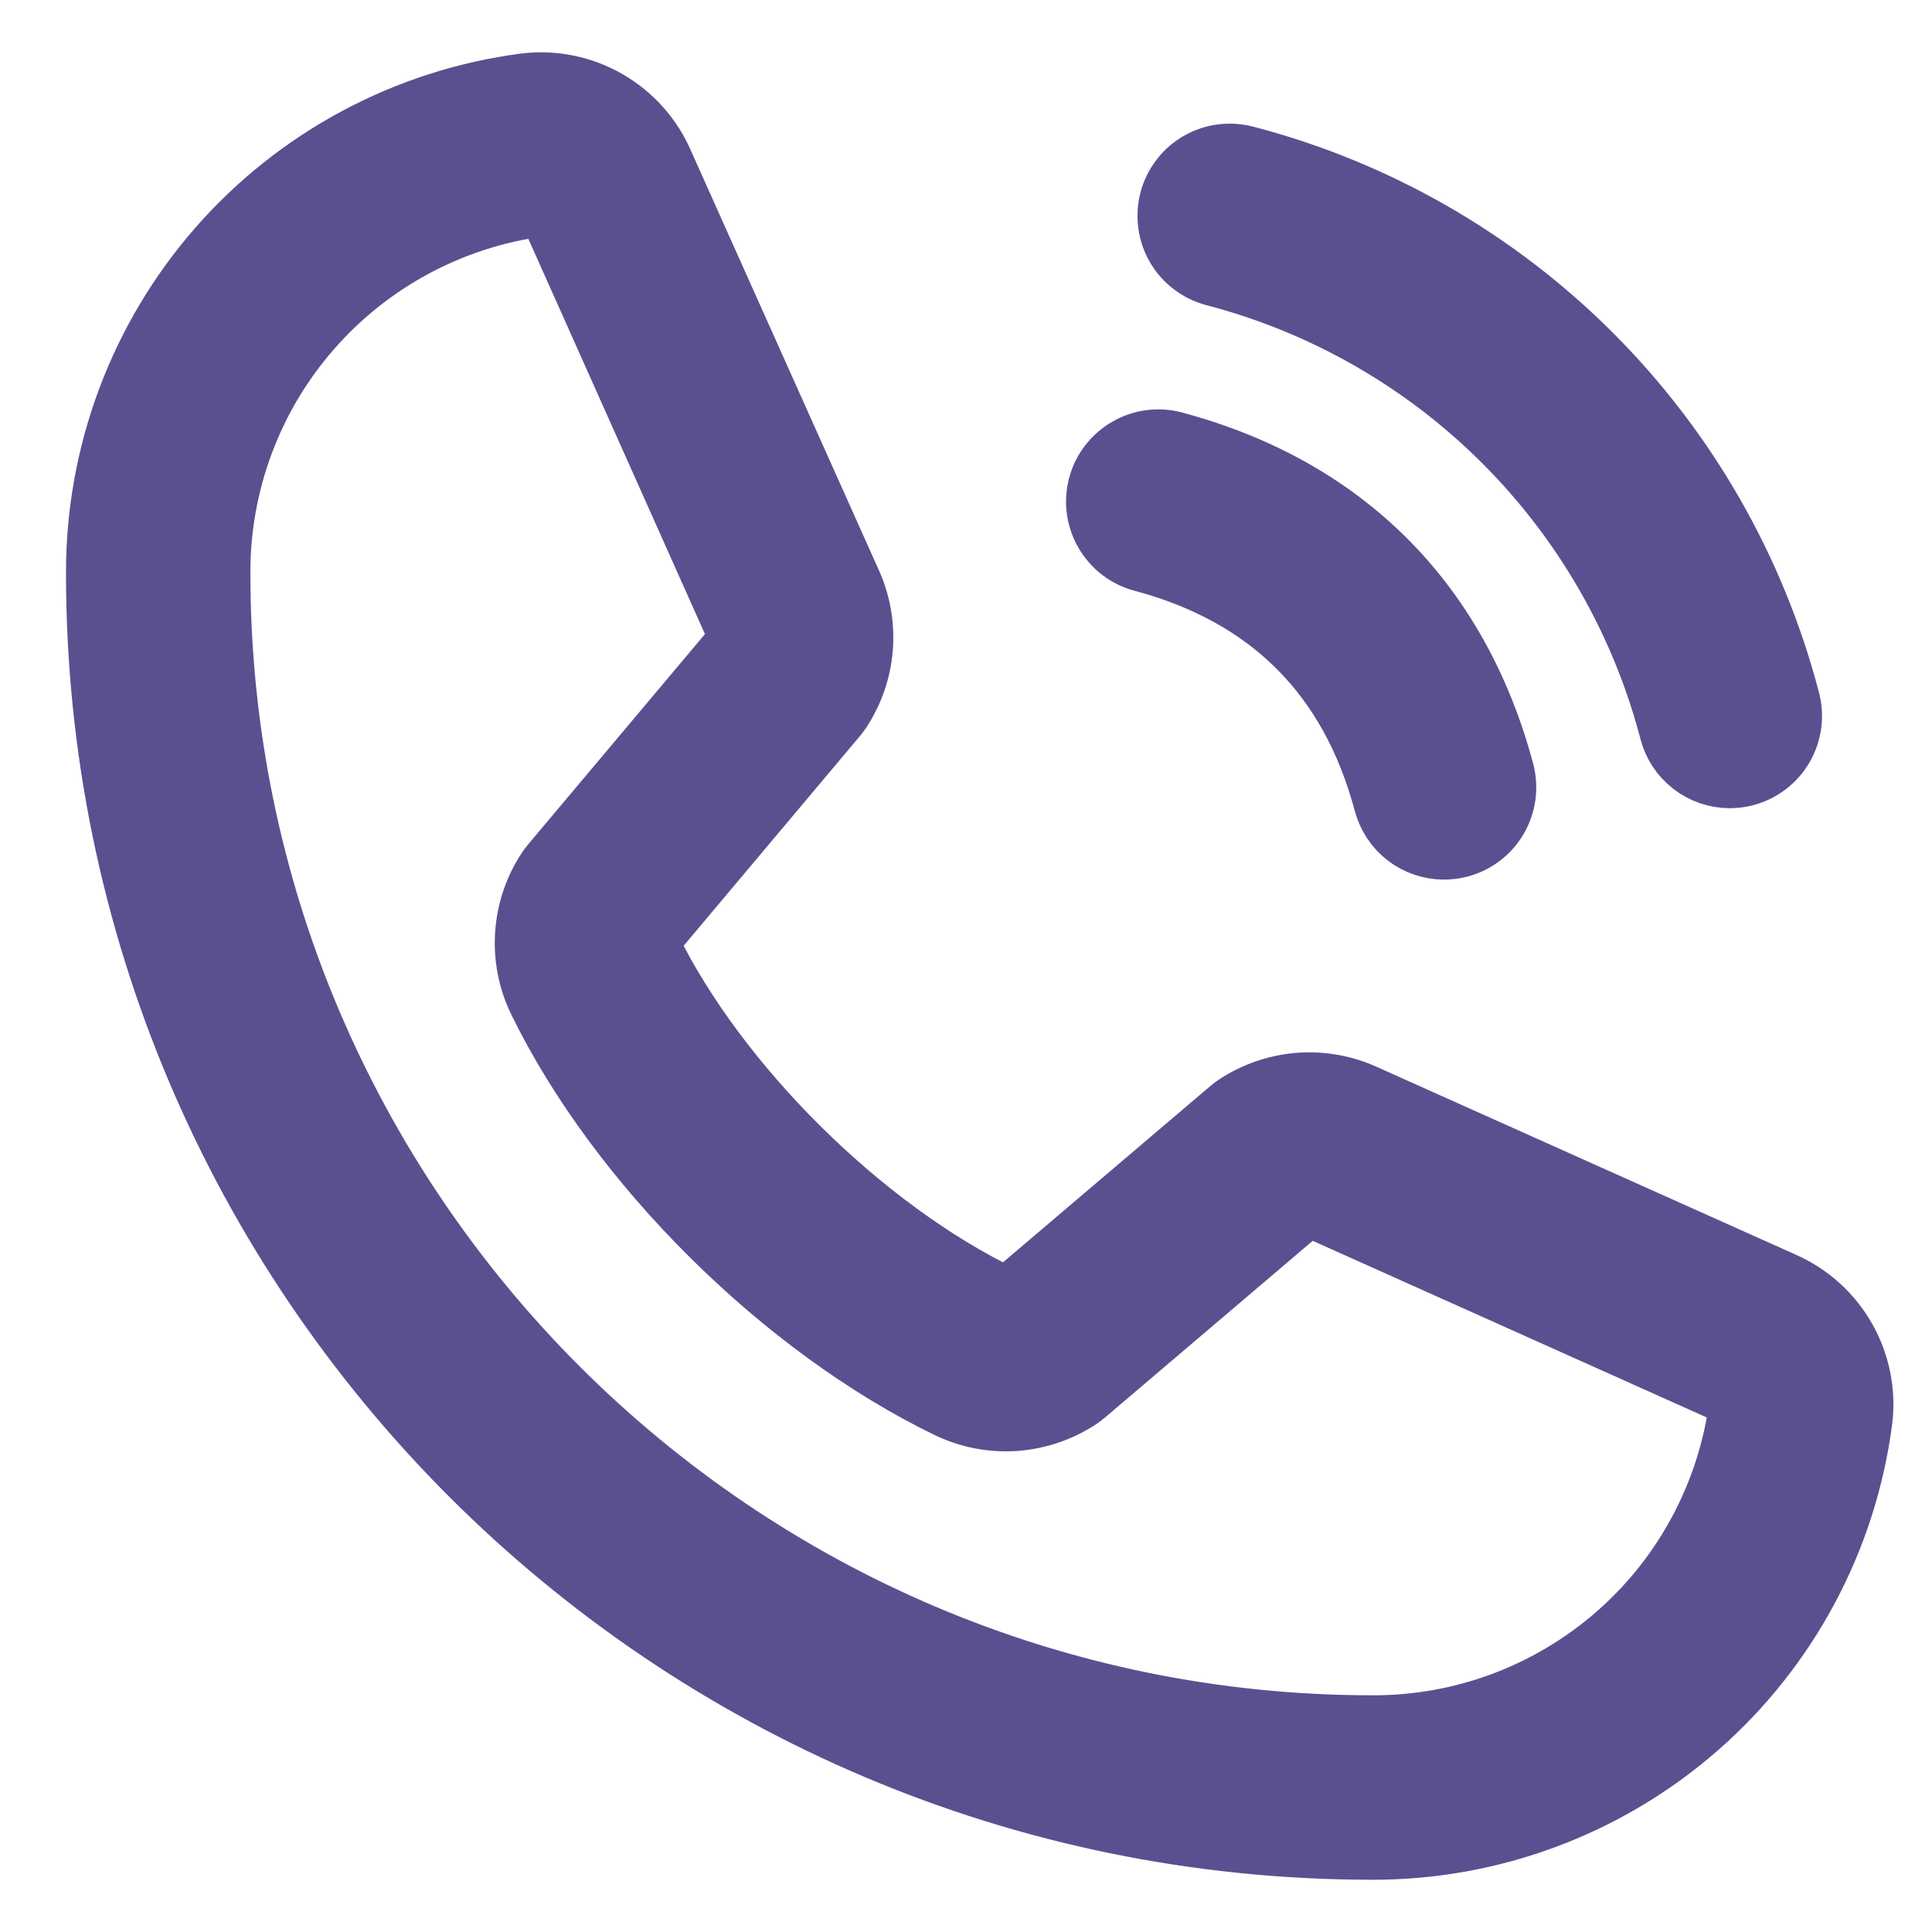 <svg width="25" height="25" viewBox="0 0 25 25" fill="none" xmlns="http://www.w3.org/2000/svg">
<path d="M15.242 2.614C15.266 2.526 15.306 2.444 15.362 2.372C15.417 2.299 15.486 2.238 15.565 2.193C15.644 2.147 15.731 2.118 15.821 2.106C15.912 2.094 16.004 2.1 16.092 2.123C17.766 2.56 19.294 3.436 20.517 4.659C21.741 5.883 22.616 7.411 23.053 9.085C23.077 9.173 23.083 9.265 23.071 9.355C23.059 9.446 23.029 9.533 22.984 9.612C22.938 9.691 22.878 9.76 22.805 9.815C22.733 9.871 22.65 9.911 22.562 9.935C22.504 9.95 22.444 9.958 22.383 9.958C22.23 9.958 22.082 9.907 21.961 9.814C21.84 9.721 21.752 9.591 21.713 9.443C21.338 8.005 20.586 6.693 19.535 5.642C18.484 4.591 17.172 3.839 15.733 3.464C15.645 3.44 15.563 3.4 15.491 3.344C15.418 3.289 15.357 3.22 15.312 3.141C15.266 3.062 15.237 2.975 15.225 2.885C15.213 2.794 15.219 2.702 15.242 2.614ZM14.809 7.161C16.49 7.61 17.567 8.687 18.015 10.368C18.055 10.515 18.142 10.646 18.263 10.739C18.384 10.832 18.533 10.882 18.686 10.882C18.746 10.882 18.806 10.874 18.865 10.859C18.953 10.835 19.035 10.795 19.108 10.739C19.18 10.684 19.241 10.615 19.286 10.536C19.332 10.457 19.361 10.37 19.373 10.28C19.385 10.19 19.379 10.098 19.356 10.01C18.778 7.848 17.329 6.399 15.167 5.821C15.079 5.797 14.987 5.792 14.897 5.803C14.807 5.815 14.72 5.845 14.641 5.891C14.482 5.983 14.365 6.134 14.318 6.312C14.27 6.49 14.296 6.679 14.388 6.838C14.48 6.998 14.631 7.114 14.809 7.161ZM23.988 18.37C23.79 19.88 23.049 21.267 21.903 22.271C20.757 23.274 19.285 23.826 17.761 23.824C8.714 23.824 1.354 16.463 1.354 7.416C1.351 5.893 1.902 4.421 2.905 3.275C3.908 2.129 5.294 1.387 6.804 1.189C7.151 1.146 7.503 1.218 7.807 1.393C8.11 1.568 8.349 1.836 8.486 2.158L10.924 7.6C11.032 7.847 11.076 8.116 11.054 8.384C11.031 8.652 10.942 8.91 10.795 9.135C10.78 9.158 10.764 9.18 10.746 9.201L8.312 12.097C8.297 12.127 8.289 12.159 8.289 12.193C8.289 12.226 8.297 12.259 8.312 12.29C9.197 14.101 11.097 15.987 12.934 16.871C12.964 16.885 12.998 16.892 13.031 16.89C13.065 16.889 13.098 16.88 13.128 16.864L15.981 14.438C16.001 14.42 16.023 14.404 16.045 14.389C16.269 14.24 16.527 14.149 16.795 14.124C17.063 14.1 17.332 14.142 17.58 14.248L23.038 16.694C23.356 16.835 23.62 17.074 23.791 17.377C23.962 17.679 24.031 18.029 23.988 18.373V18.37ZM22.614 18.199C22.618 18.15 22.607 18.102 22.582 18.061C22.556 18.019 22.519 17.987 22.474 17.968L17.015 15.521C16.985 15.51 16.953 15.505 16.921 15.507C16.889 15.509 16.858 15.518 16.83 15.533L13.978 17.959C13.957 17.977 13.935 17.993 13.914 18.008C13.681 18.163 13.412 18.255 13.133 18.276C12.854 18.296 12.575 18.244 12.322 18.124C10.201 17.099 8.086 15.004 7.062 12.902C6.941 12.651 6.887 12.373 6.906 12.095C6.924 11.817 7.014 11.548 7.167 11.315C7.182 11.292 7.198 11.27 7.216 11.249L9.65 8.354C9.664 8.324 9.671 8.291 9.671 8.257C9.671 8.224 9.664 8.191 9.65 8.161L7.216 2.714C7.2 2.67 7.171 2.632 7.133 2.605C7.096 2.578 7.05 2.563 7.004 2.562H6.977C5.802 2.719 4.724 3.298 3.944 4.191C3.164 5.084 2.736 6.23 2.74 7.416C2.74 15.698 9.479 22.437 17.761 22.437C18.947 22.441 20.093 22.012 20.986 21.233C21.88 20.453 22.458 19.374 22.614 18.199Z" fill="#5C4F90" stroke="#5C4F90"/>
</svg>
